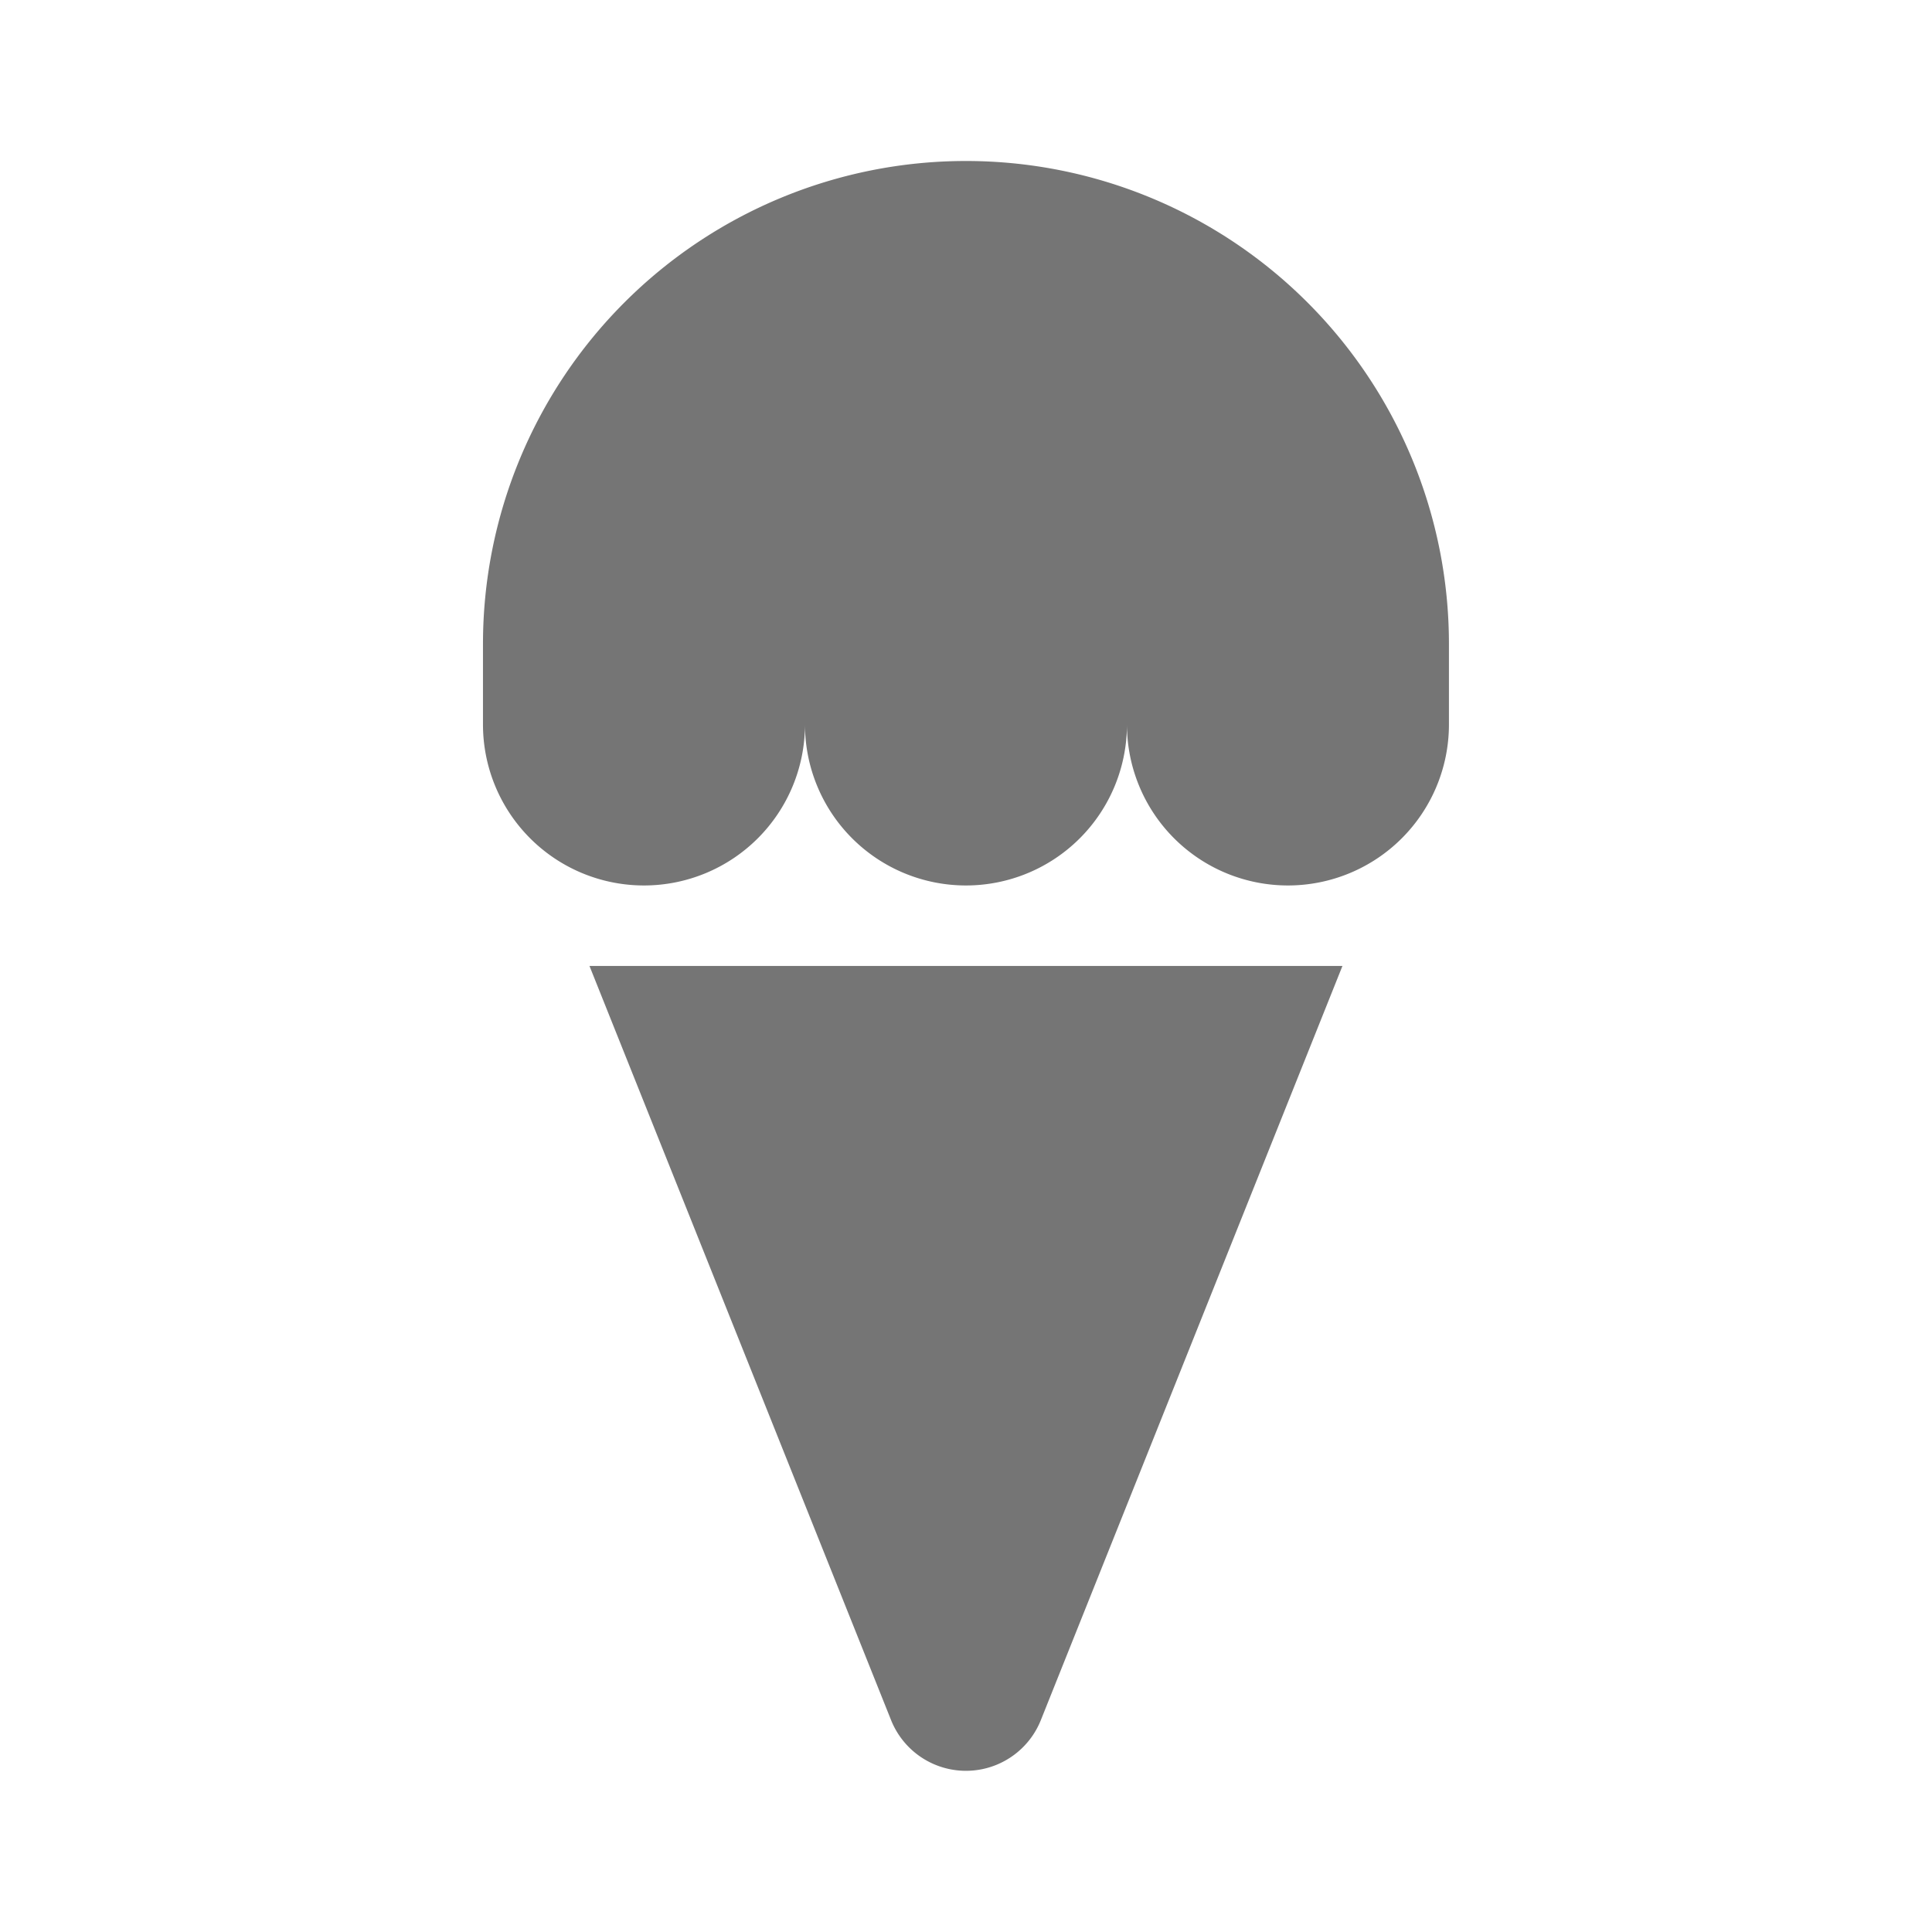 <svg xmlns="http://www.w3.org/2000/svg" width="24.001" height="24"><path fill="none" d="M0 0h24.001v24H0z"/><path d="M11.071 21.372a1.002 1.002 0 0 0 1.858 0L16.677 12H7.323l3.748 9.372zM12 2a6 6 0 0 0-6 6v1a2 2 0 0 0 4 0 2 2 0 0 0 4 0 2 2 0 0 0 4 0V8a6 6 0 0 0-6-6z" fill="#757575"/></svg>